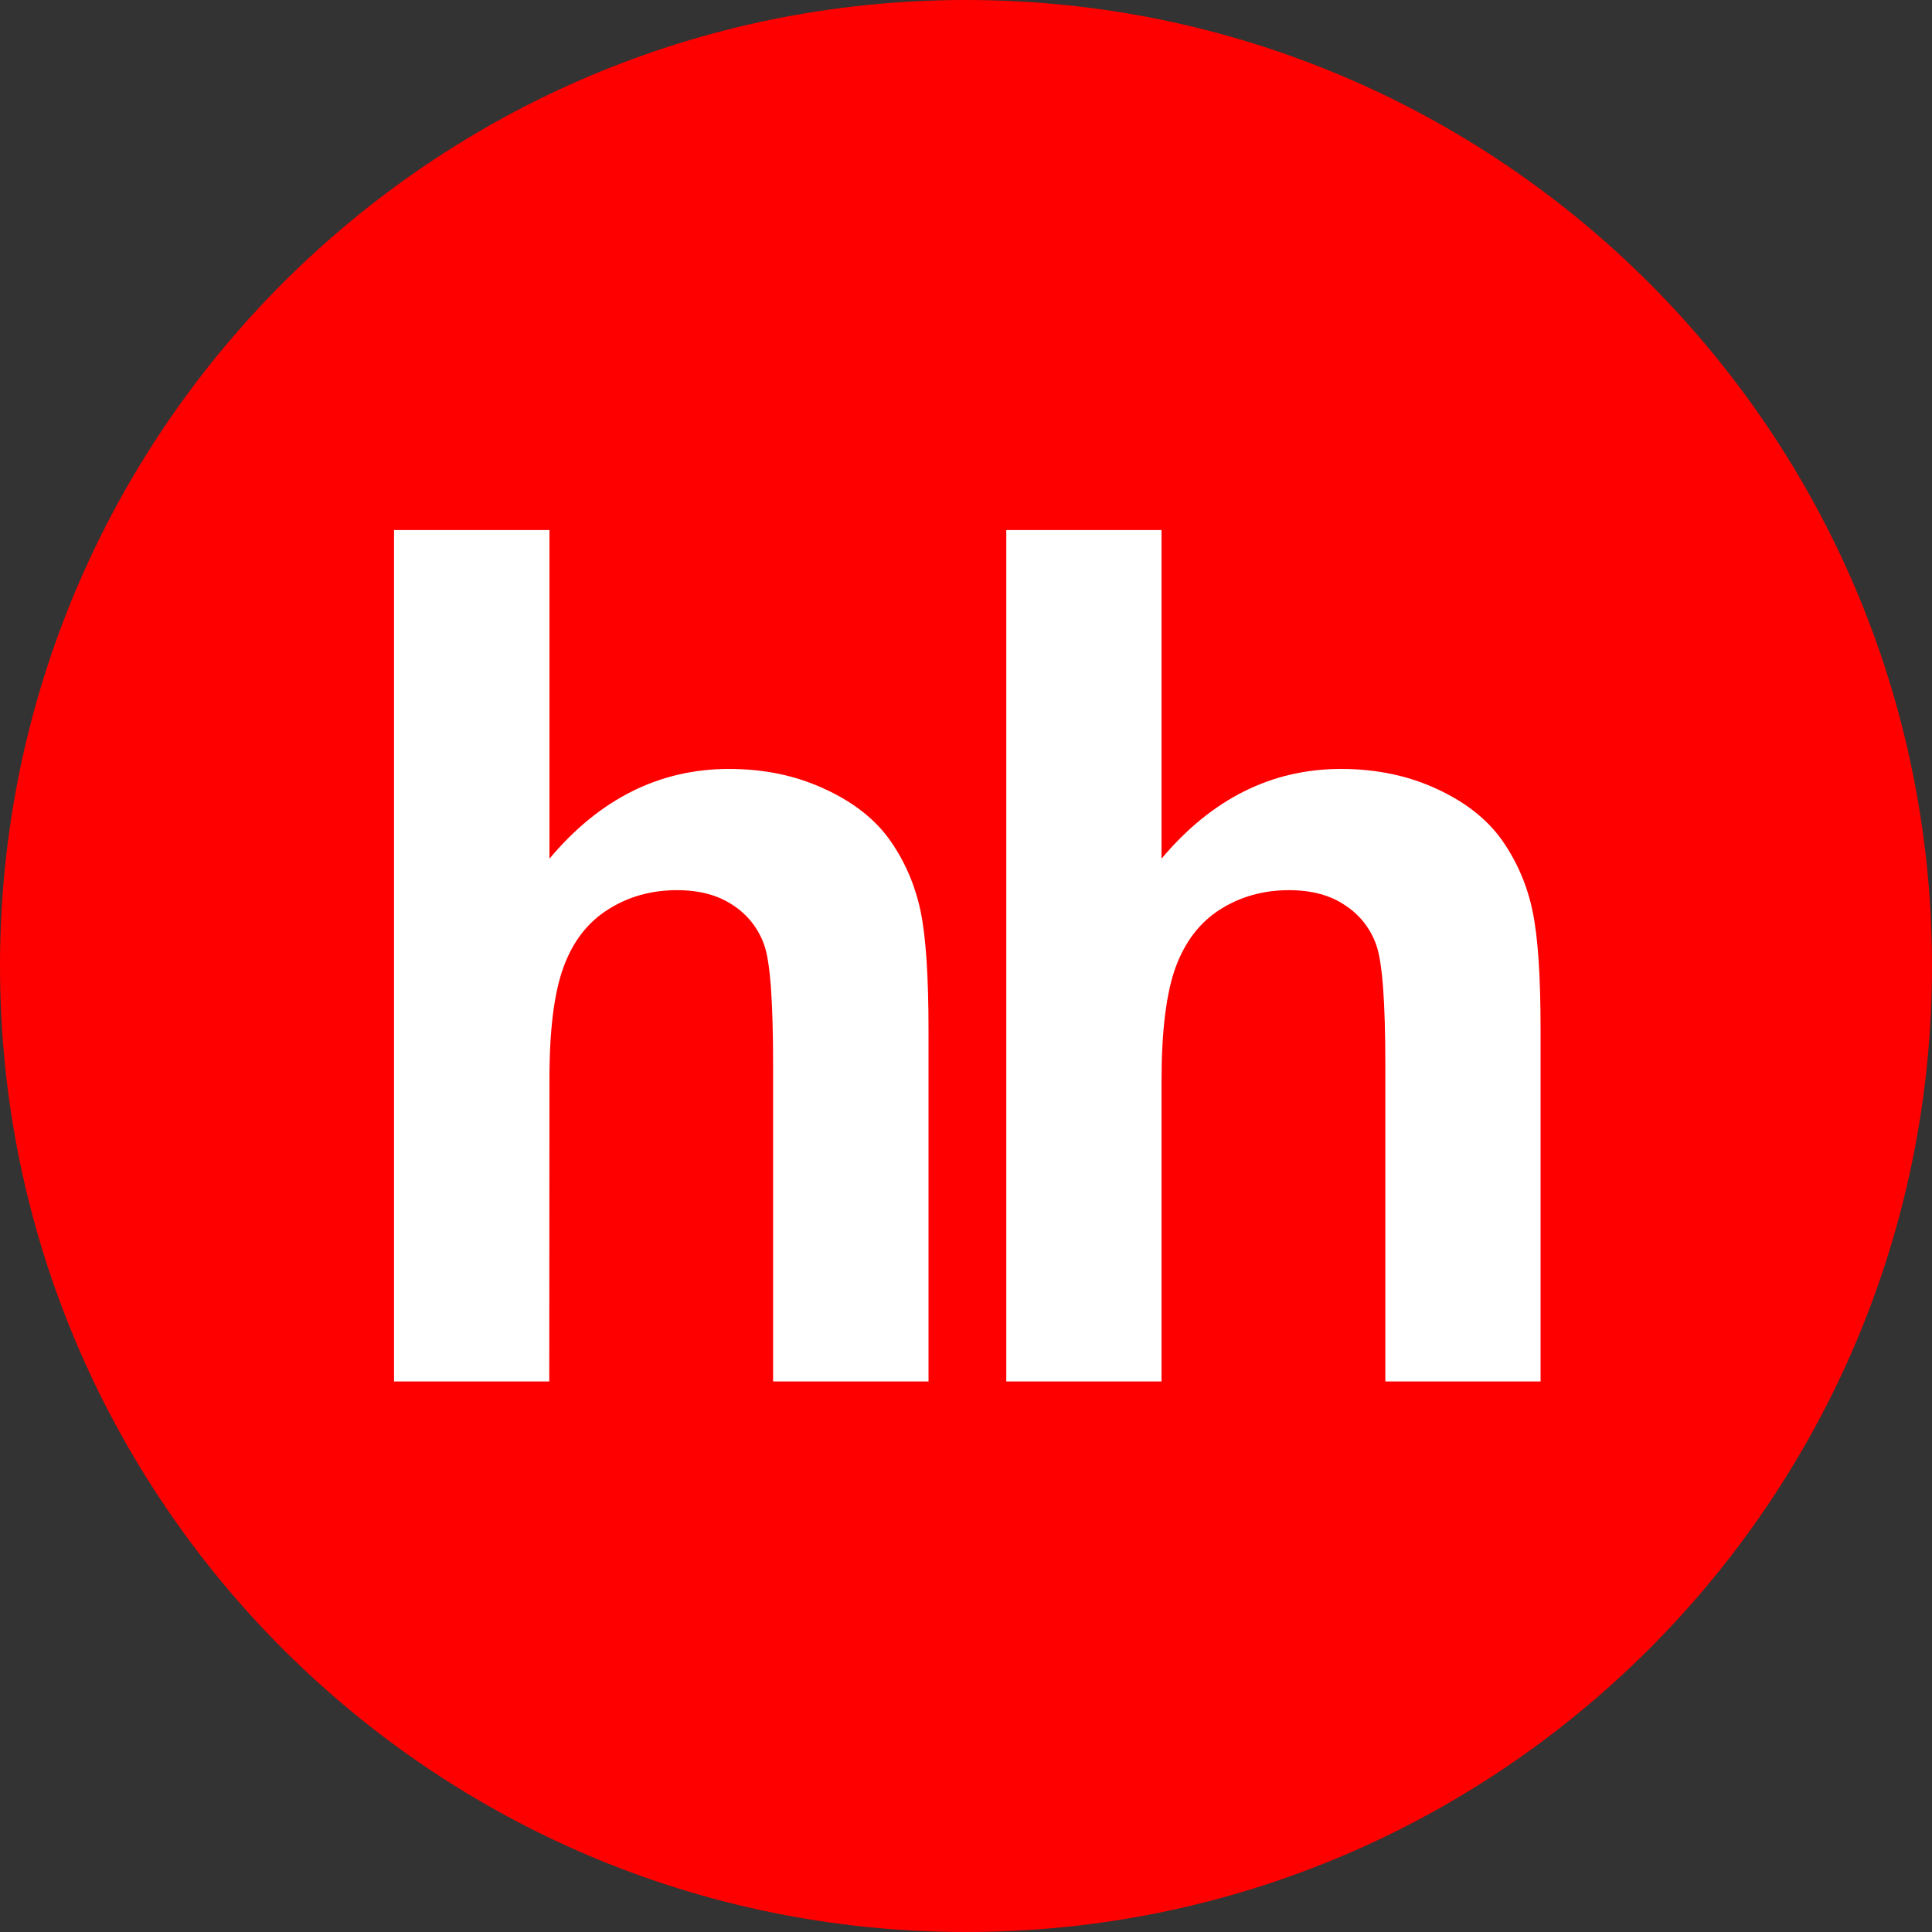 <svg
  width="16"
  height="16"
  viewBox="0 0 20 20"
  fill="none"
  xmlns="http://www.w3.org/2000/svg"
>
  <rect x="0" y="0" width="20" height="20" fill="#333333" stroke="none"/>
  <path
    d="M10 20C15.523 20 20 15.523 20 10C20 4.477 15.523 0 10 0C4.477 0 0 4.477 0 10C0 15.523 4.477 20 10 20Z"
    fill="red"
  />
  <path
    d="M5.688 5.487V8.889C6.206 8.271 6.826 7.96 7.546 7.96C7.917 7.96 8.249 8.031 8.547 8.172C8.846
         8.311 9.069 8.49 9.22 8.708C9.372 8.927 9.474 9.168 9.53 9.433C9.585 9.697 9.612 10.107 9.612
         10.664V14.301H8.003V11.025C8.003 10.375 7.974 9.963 7.913 9.788C7.855 9.617 7.741 9.47 7.59 9.372C7.435
         9.267 7.242 9.215 7.009 9.215C6.742 9.215 6.503 9.282 6.295 9.415C6.083 9.548 5.93 9.747 5.833 10.013C5.735
         10.28 5.686 10.674 5.688 11.195L5.686 14.301H4.079V5.487H5.688H5.688ZM12.024 5.487V8.889C12.542 8.271 13.163 7.96
         13.882 7.96C14.252 7.96 14.586 8.031 14.885 8.172C15.182 8.311 15.405 8.49 15.556 8.708C15.707 8.926 15.812 9.173
         15.865 9.433C15.921 9.697 15.948 10.107 15.948 10.664V14.301H14.341V11.025C14.341 10.375 14.31 9.963 14.249 9.788C14.191
         9.617 14.077 9.47 13.925 9.372C13.772 9.267 13.577 9.215 13.344 9.215C13.078 9.215 12.839 9.282 12.63 9.415C12.421
         9.548 12.268 9.747 12.17 10.013C12.073 10.28 12.024 10.674 12.024 11.195V14.301H10.417V5.487H12.024Z"
    fill="white"
  />
</svg>
